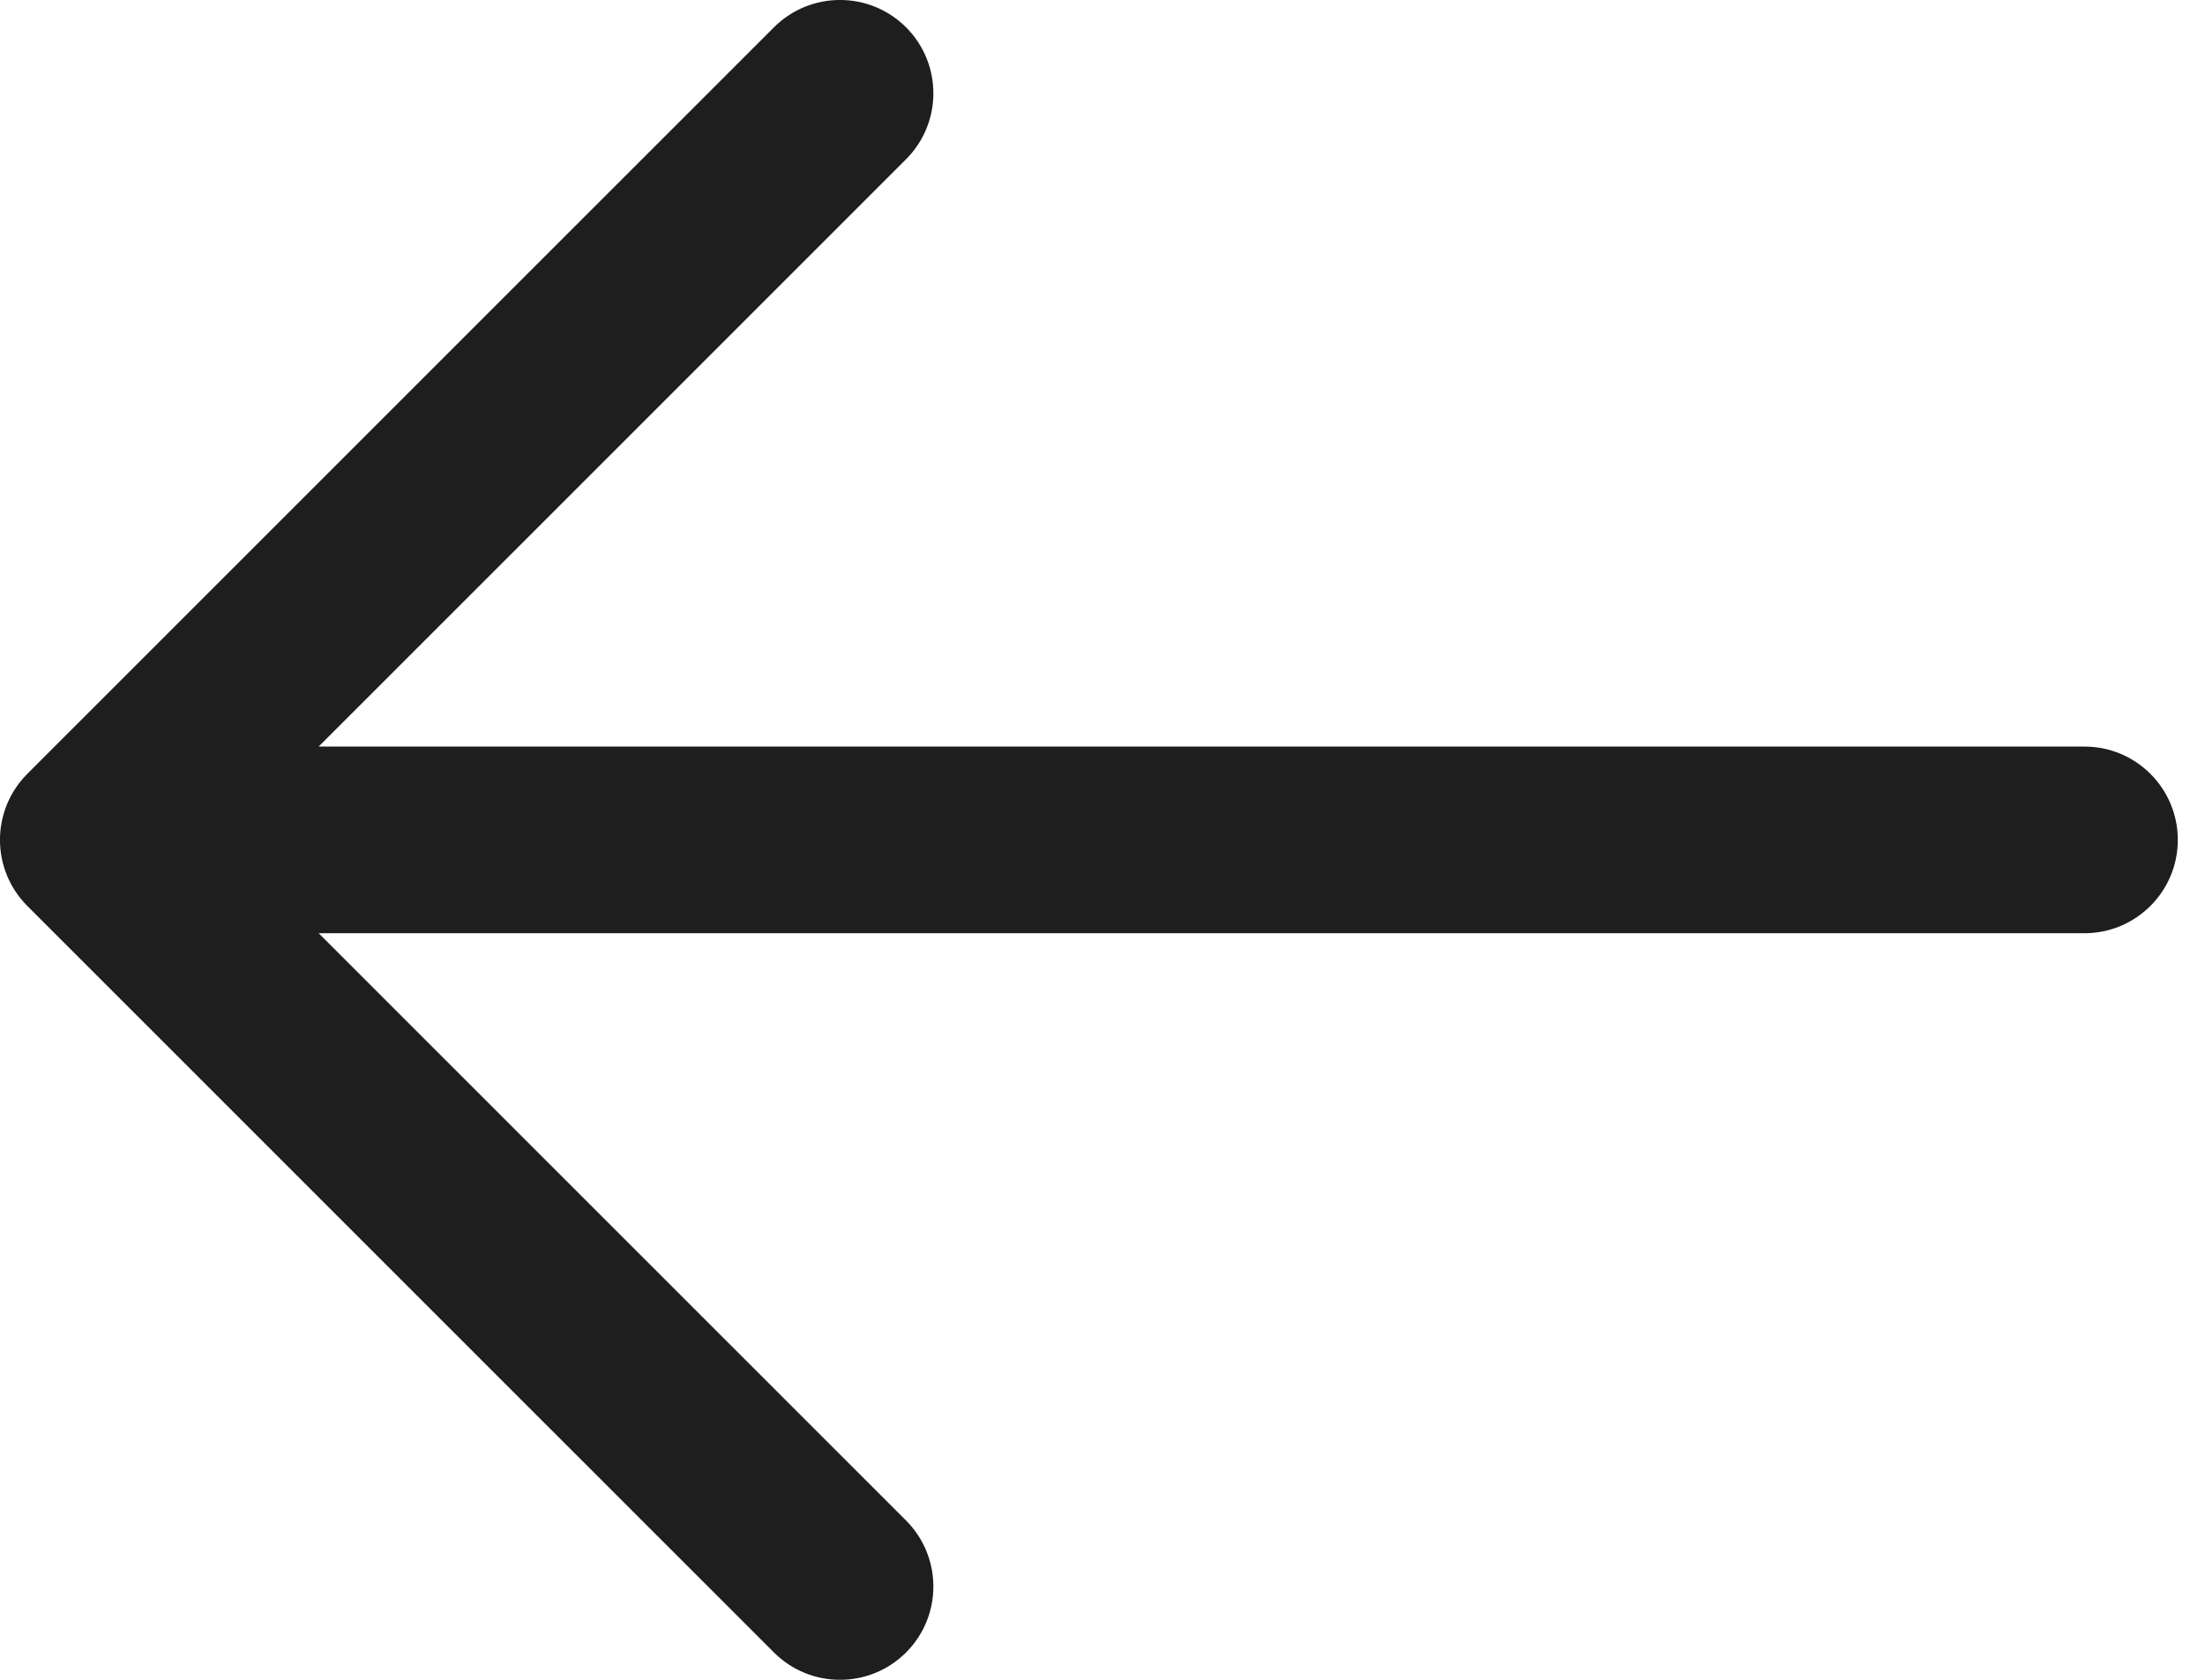 <svg width="21" height="16" viewBox="0 0 21 16" fill="none" xmlns="http://www.w3.org/2000/svg">
<path fill-rule="evenodd" clip-rule="evenodd" d="M8.629 0.26C8.976 0.607 8.976 1.17 8.629 1.517L3.035 7.111H19.852C20.343 7.111 20.741 7.509 20.741 8C20.741 8.491 20.343 8.889 19.852 8.889H3.035L8.629 14.483C8.976 14.83 8.976 15.393 8.629 15.74C8.281 16.087 7.719 16.087 7.371 15.74L0.26 8.629C-0.087 8.281 -0.087 7.719 0.26 7.371L7.371 0.26C7.719 -0.087 8.281 -0.087 8.629 0.26Z" fill="#1E1E1E"/>
</svg>
